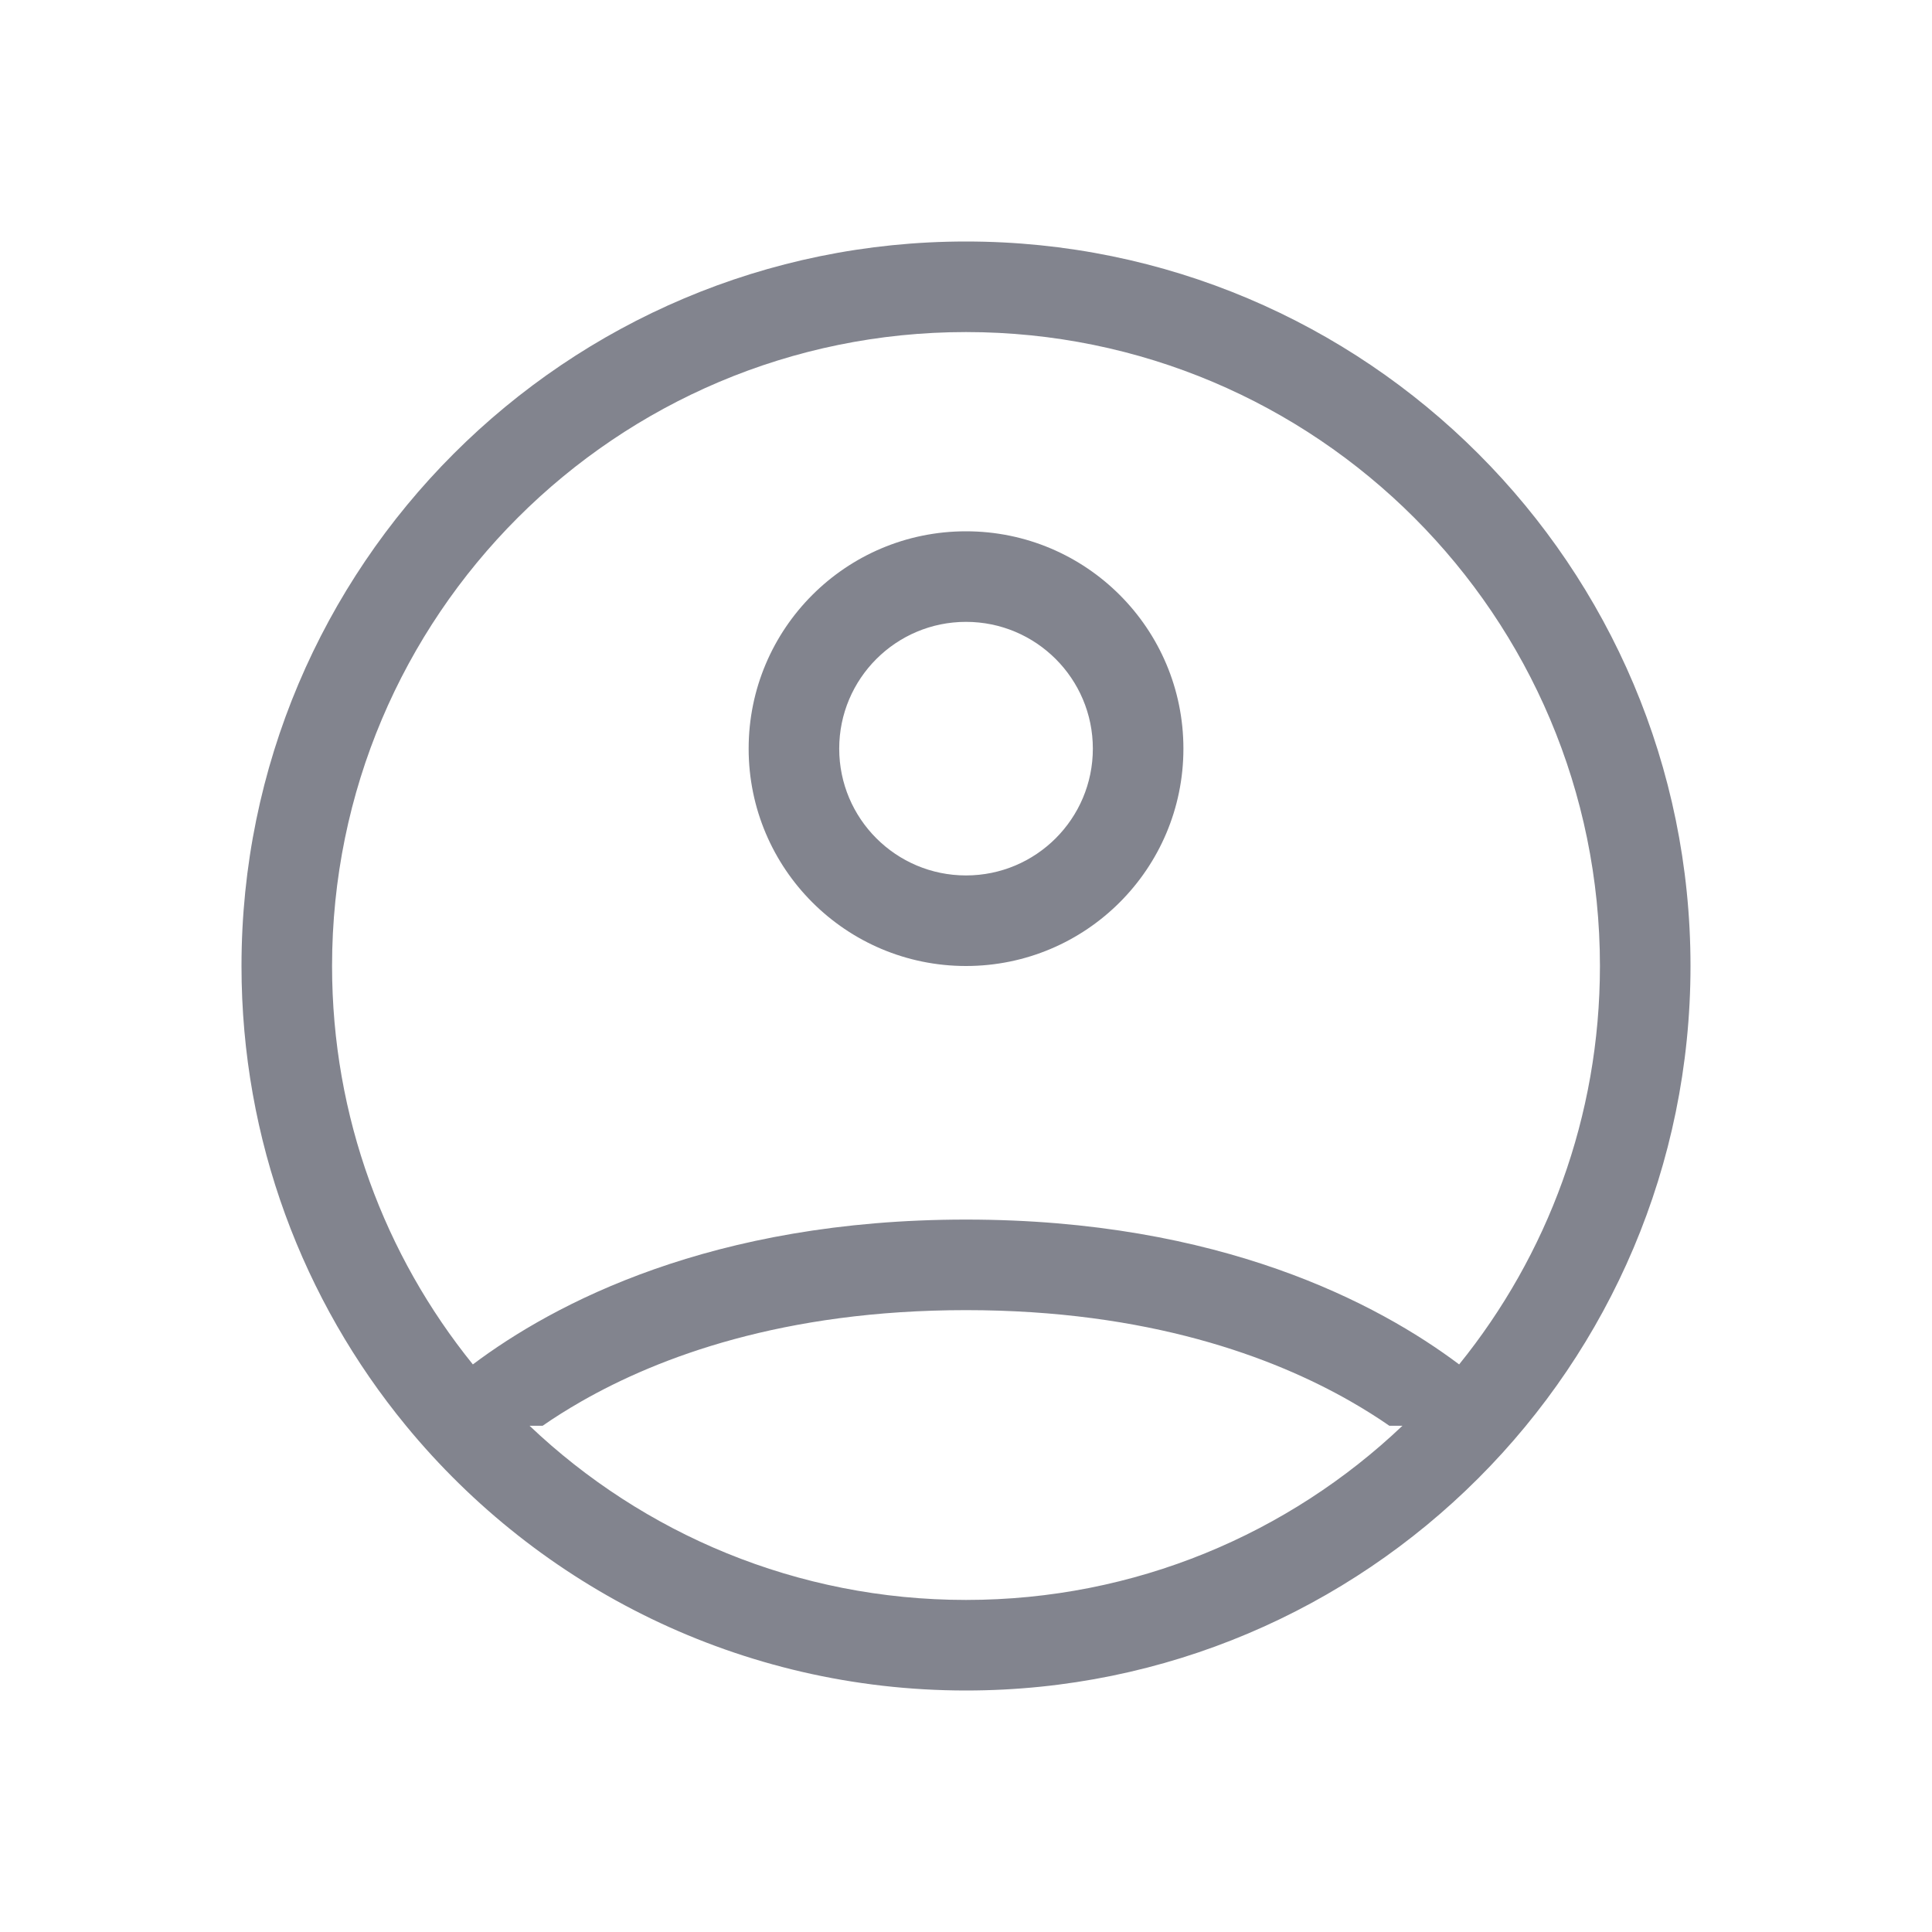 <svg xmlns="http://www.w3.org/2000/svg" width="32" height="32" fill="none" viewBox="0 0 32 32"><path fill="#82848E" fill-rule="evenodd" d="M16 5.5C10.201 5.5 5.5 10.201 5.5 16C5.5 18.5 6.374 20.796 7.832 22.599C9.171 21.593 11.785 20.2 16 20.2C20.214 20.2 22.828 21.593 24.168 22.599C25.626 20.796 26.5 18.5 26.5 16C26.5 10.201 21.799 5.5 16 5.5ZM4 16C4 18.891 5.022 21.543 6.725 23.615L6.725 23.615H6.725C8.926 26.292 12.264 28 16 28C22.627 28 28 22.627 28 16C28 9.373 22.627 4 16 4C9.373 4 4 9.373 4 16ZM8.988 23.615H8.771C10.653 25.403 13.199 26.5 16 26.5C18.801 26.5 21.347 25.403 23.229 23.615H23.012C22.823 23.484 22.609 23.348 22.368 23.21C21.091 22.48 19.027 21.7 16 21.7C12.972 21.7 10.909 22.48 9.632 23.21C9.391 23.348 9.176 23.484 8.988 23.615ZM18.101 12.4C18.101 13.56 17.16 14.5 16 14.5C14.841 14.5 13.9 13.56 13.9 12.4C13.9 11.24 14.841 10.3 16 10.3C17.16 10.3 18.101 11.24 18.101 12.4ZM16 16C17.989 16 19.601 14.388 19.601 12.4C19.601 10.412 17.989 8.8 16 8.8C14.012 8.8 12.4 10.412 12.4 12.4C12.4 14.388 14.012 16 16 16Z" clip-rule="evenodd"/></svg>